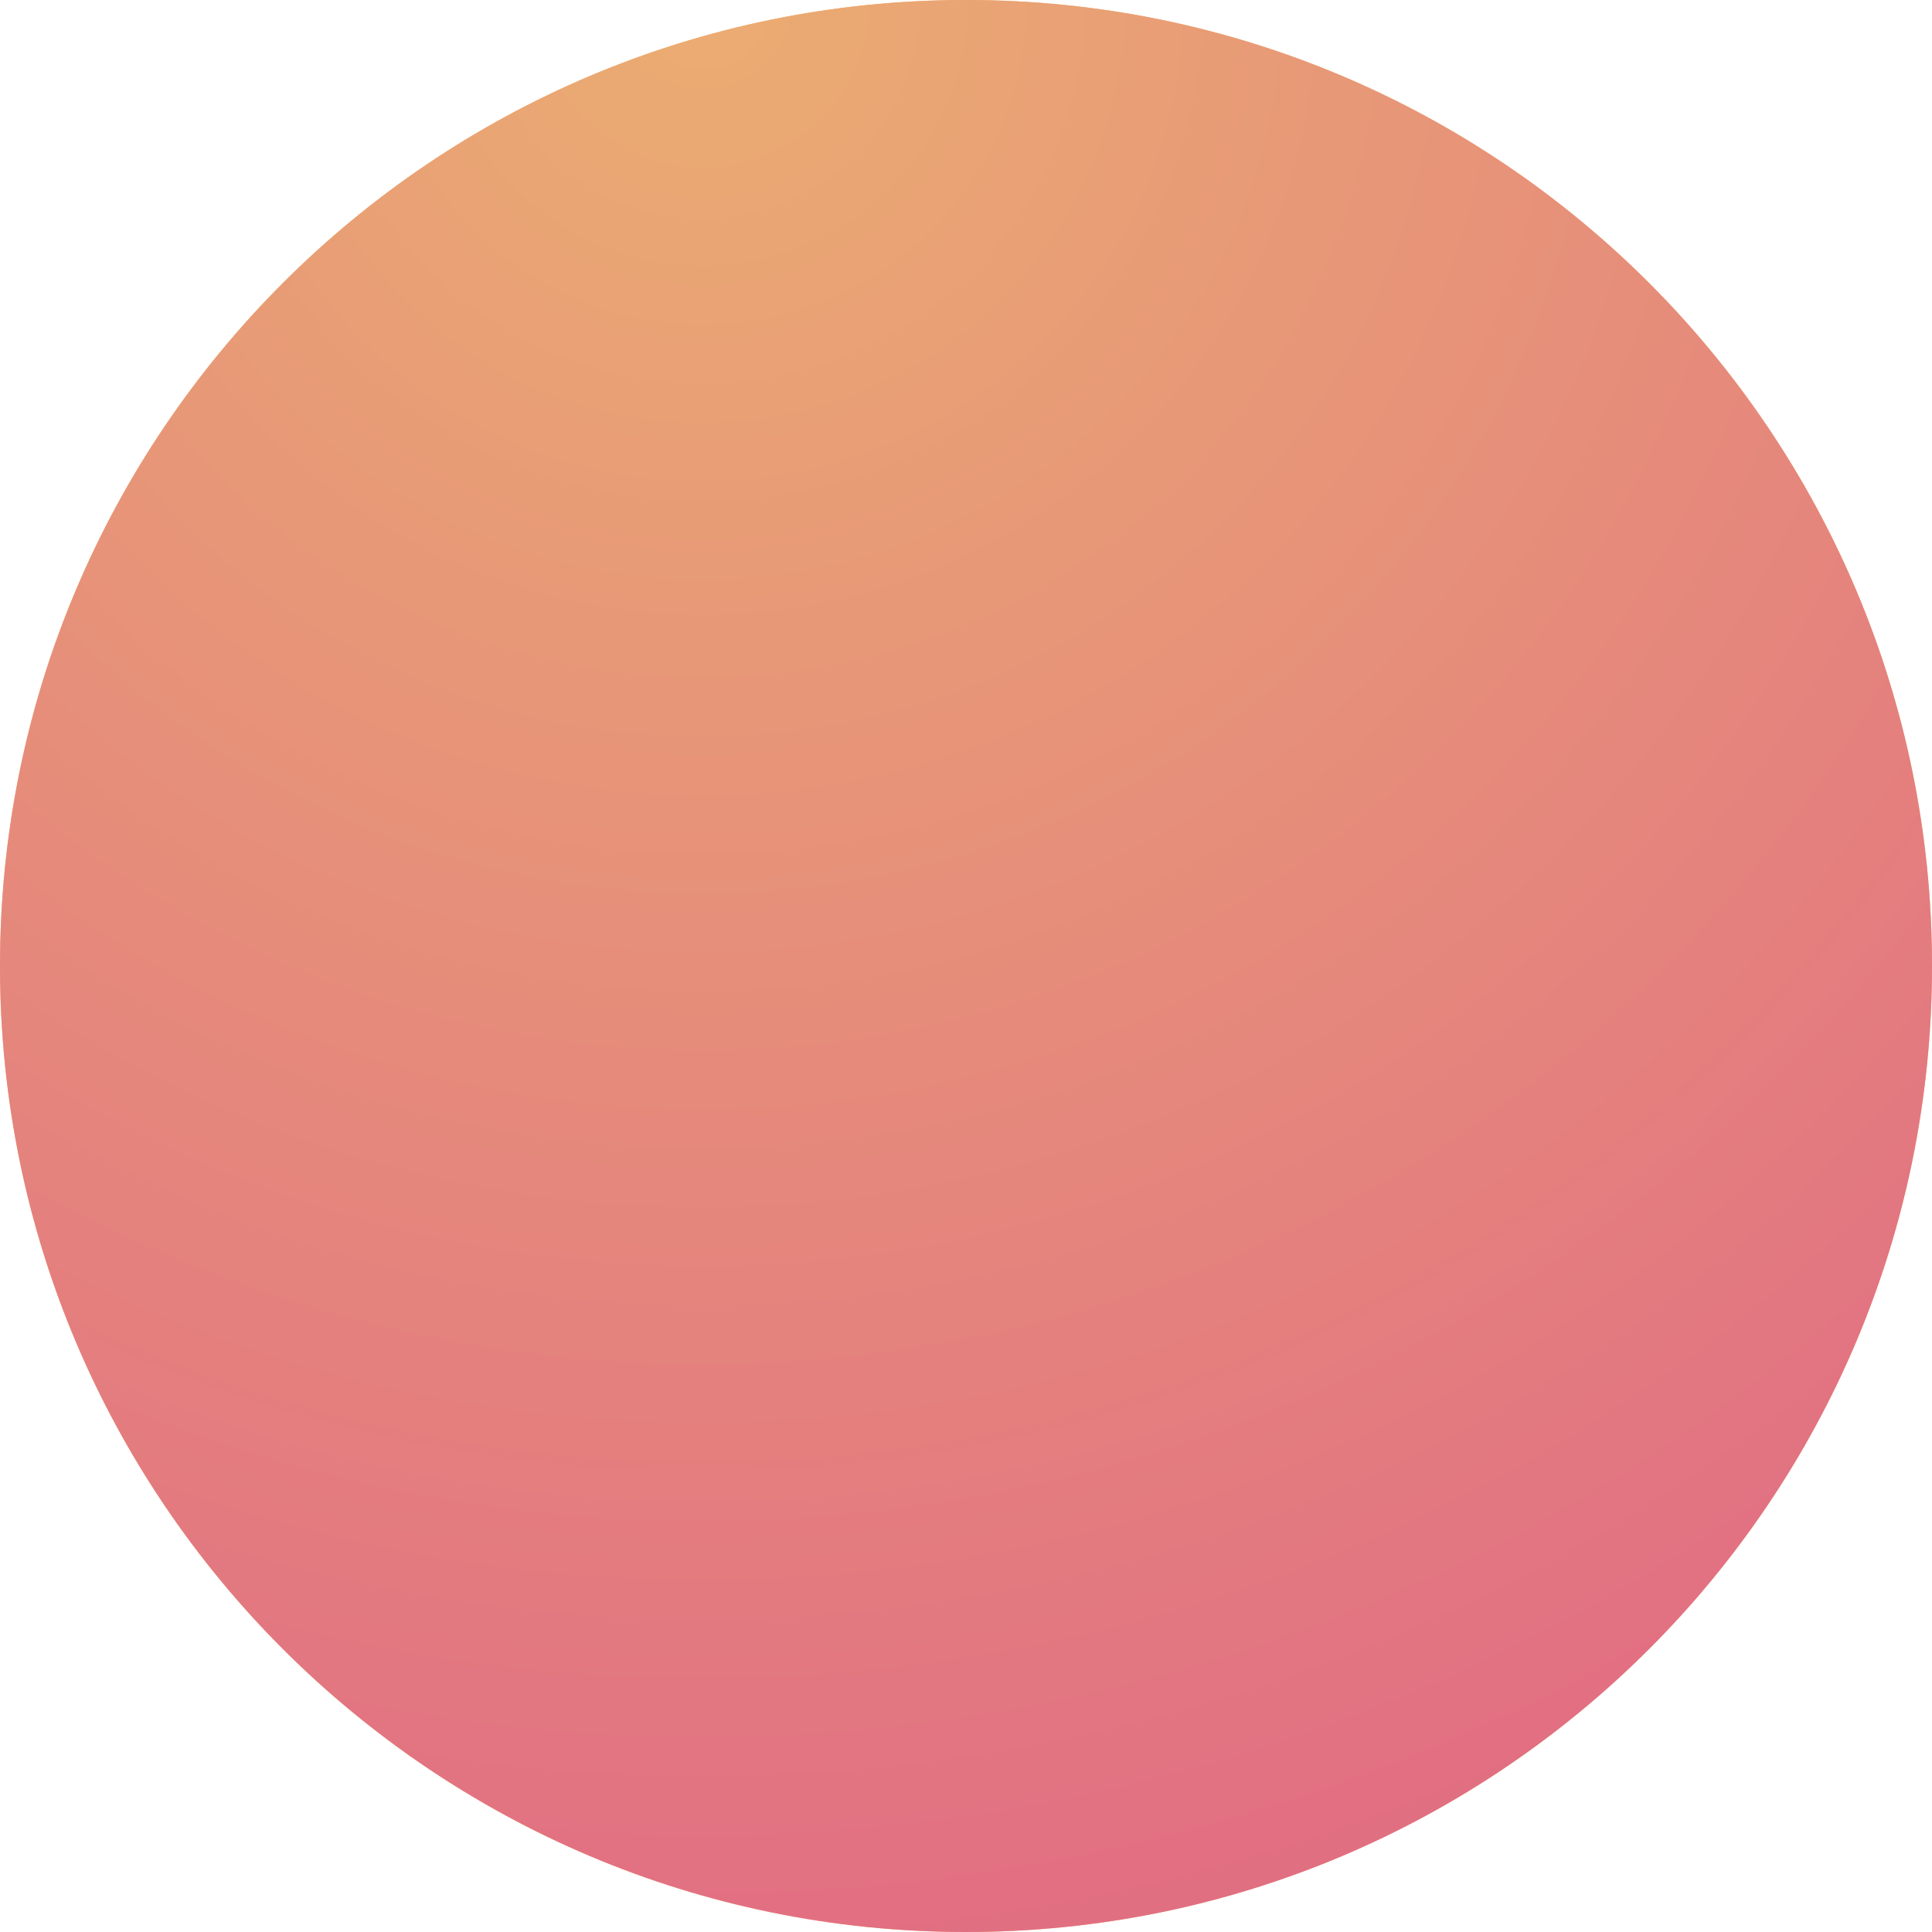 <svg xmlns="http://www.w3.org/2000/svg" width="22" height="22" viewBox="0 0 22 22"><defs><radialGradient id="z90ja" cx="8" cy="0" r="22.8" gradientUnits="userSpaceOnUse"><stop offset="0" stop-color="#de791b"/><stop offset=".01" stop-color="#de791b"/><stop offset="1" stop-color="#cf1437"/></radialGradient></defs><g><g opacity=".62"><path fill="#f78b1f" d="M11 0c6.075 0 11 4.925 11 11s-4.925 11-11 11S0 17.075 0 11 4.925 0 11 0z"/><path fill="url(#z90ja)" d="M11 0c6.075 0 11 4.925 11 11s-4.925 11-11 11S0 17.075 0 11 4.925 0 11 0z"/></g></g></svg>